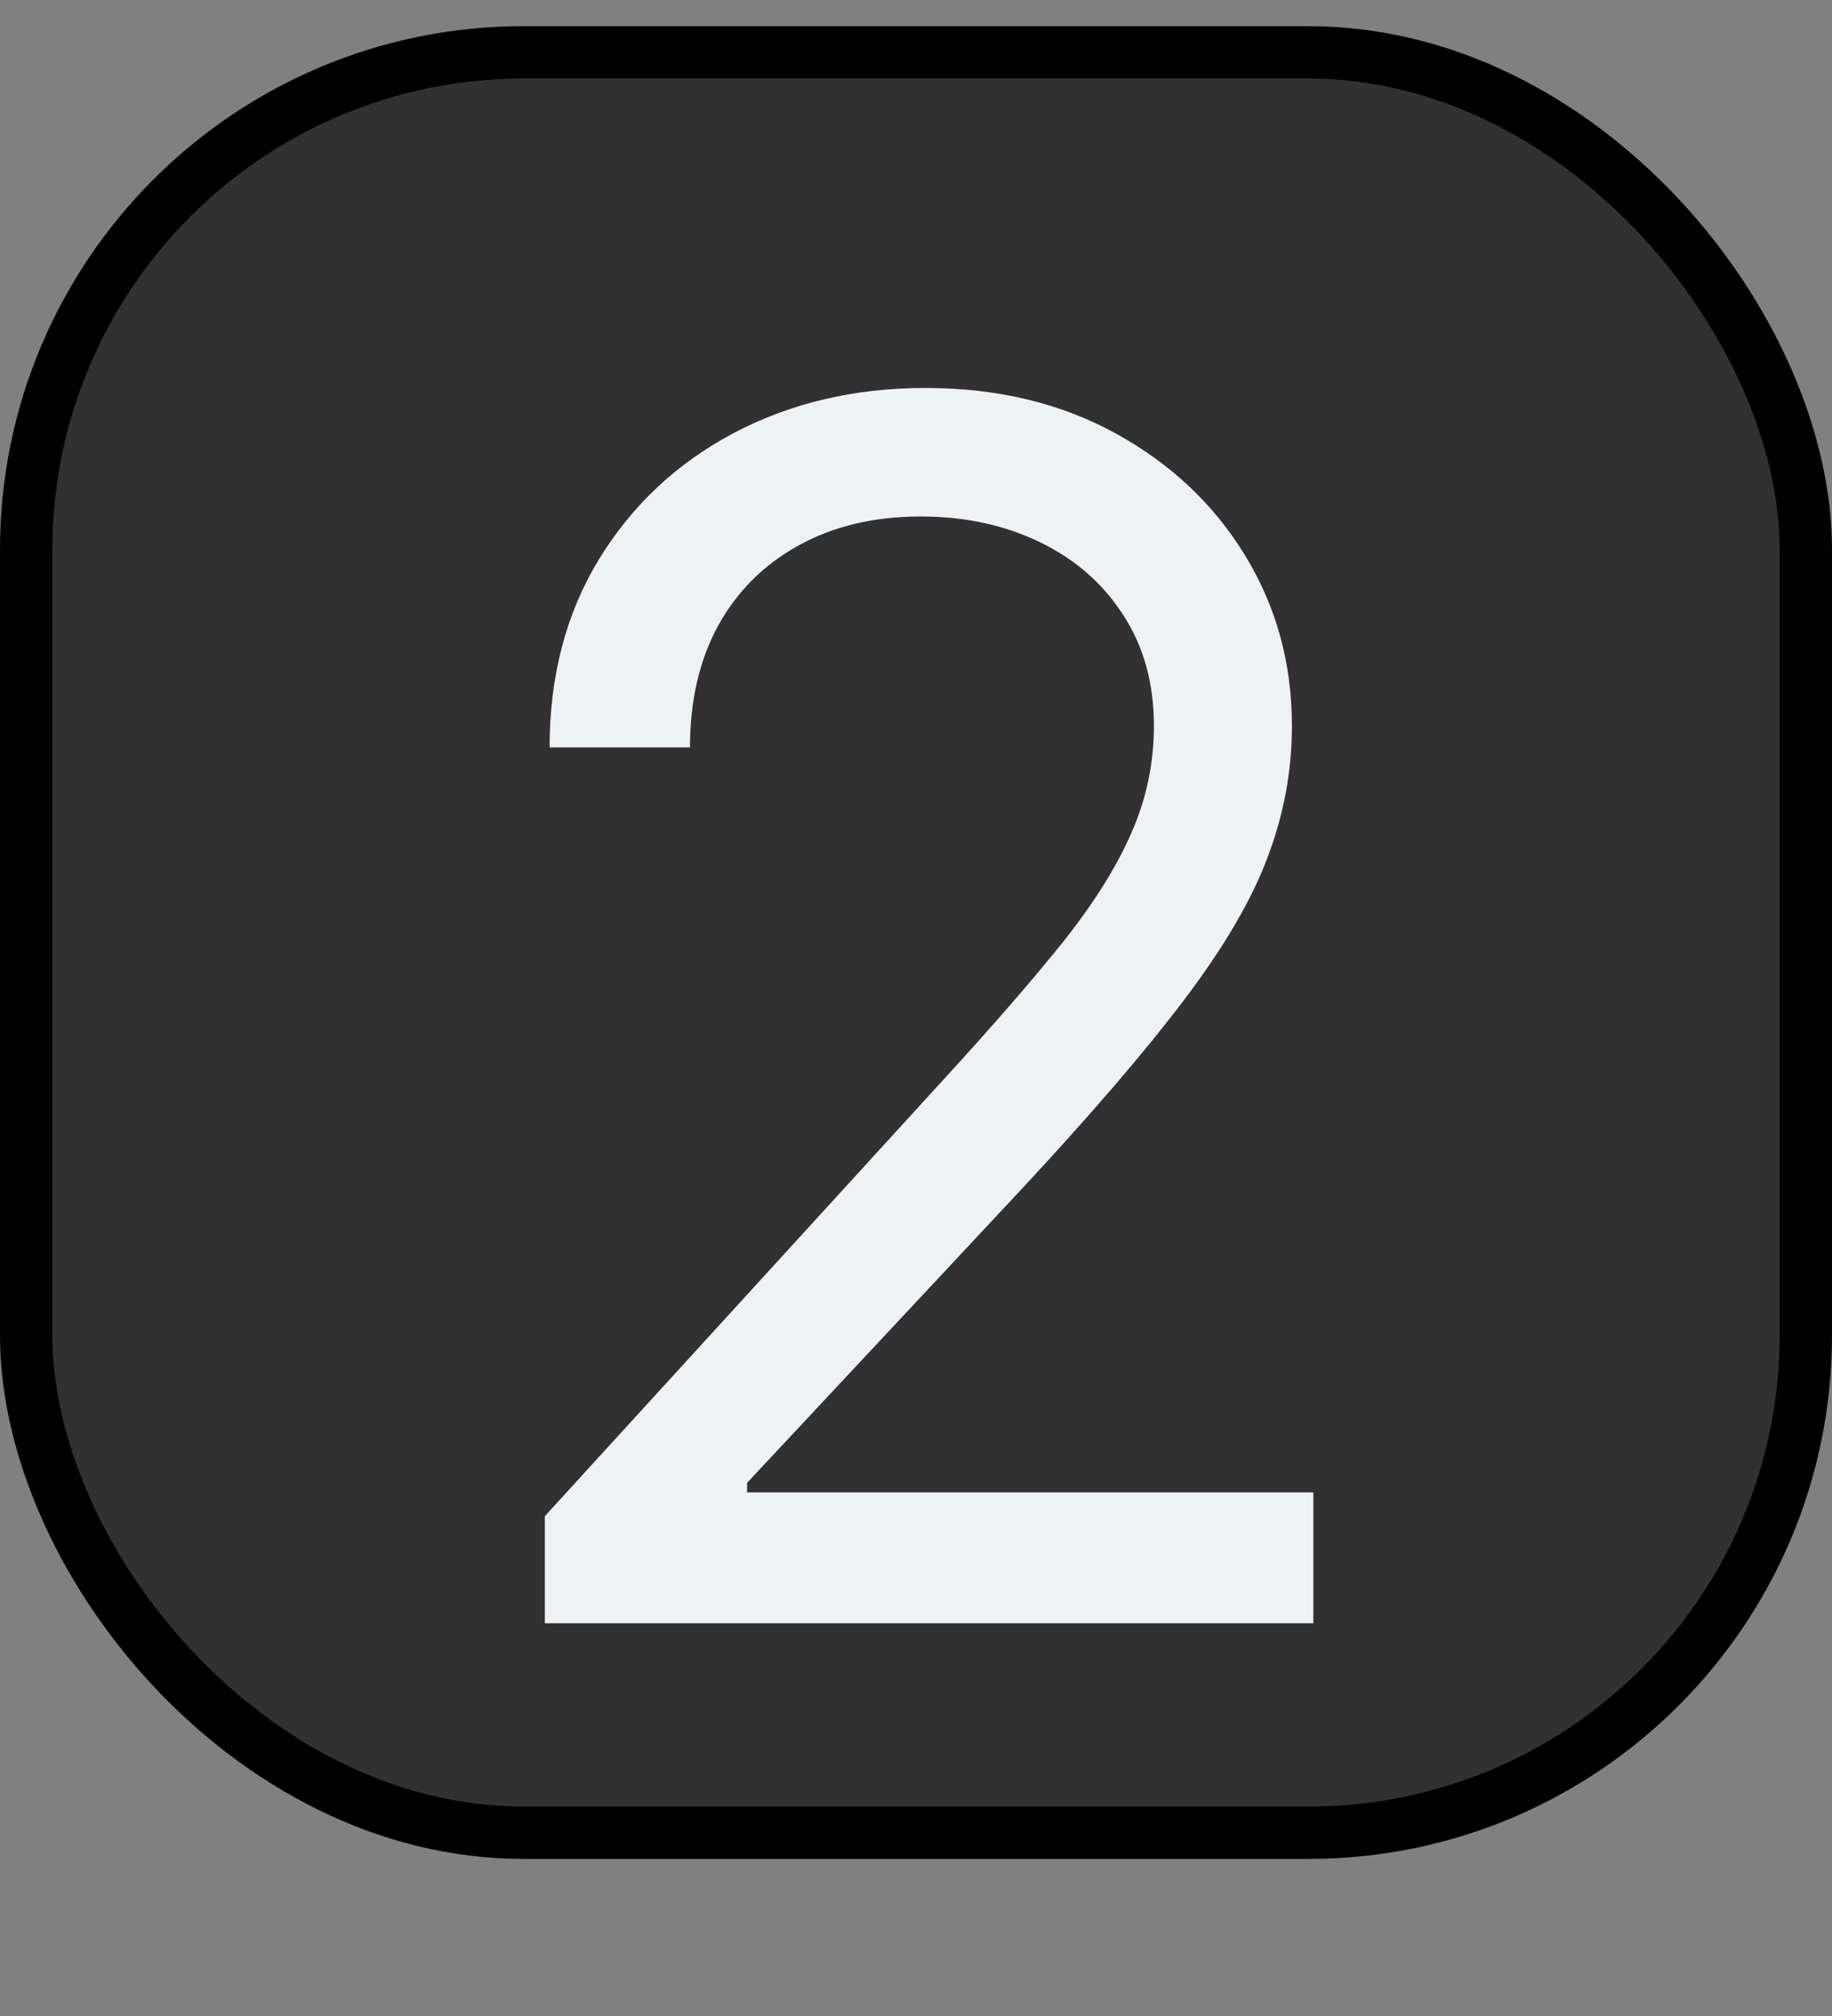 <svg width="70" height="77" viewBox="0 0 70 77" fill="none" xmlns="http://www.w3.org/2000/svg">
<rect x="0" y="0" width="70" height="77" fill="#808080" stroke="none"/>
<rect x="1" y="2" width="68" height="68" rx="19" fill="#313131" stroke="black" stroke-width="2"/>
<path d="M20.818 62V57.909L36.182 41.091C37.985 39.121 39.47 37.409 40.636 35.955C41.803 34.485 42.667 33.106 43.227 31.818C43.803 30.515 44.091 29.151 44.091 27.727C44.091 26.091 43.697 24.674 42.909 23.477C42.136 22.28 41.076 21.356 39.727 20.704C38.379 20.053 36.864 19.727 35.182 19.727C33.394 19.727 31.833 20.099 30.5 20.841C29.182 21.568 28.159 22.591 27.432 23.909C26.72 25.227 26.364 26.773 26.364 28.546H21C21 25.818 21.629 23.424 22.886 21.364C24.144 19.303 25.856 17.697 28.023 16.546C30.204 15.394 32.651 14.818 35.364 14.818C38.091 14.818 40.508 15.394 42.614 16.546C44.72 17.697 46.371 19.25 47.568 21.204C48.765 23.159 49.364 25.333 49.364 27.727C49.364 29.439 49.053 31.114 48.432 32.75C47.826 34.371 46.765 36.182 45.25 38.182C43.75 40.167 41.667 42.591 39 45.455L28.546 56.636V57H50.182V62H20.818Z" fill="#EDF2F5"/>
</svg>
